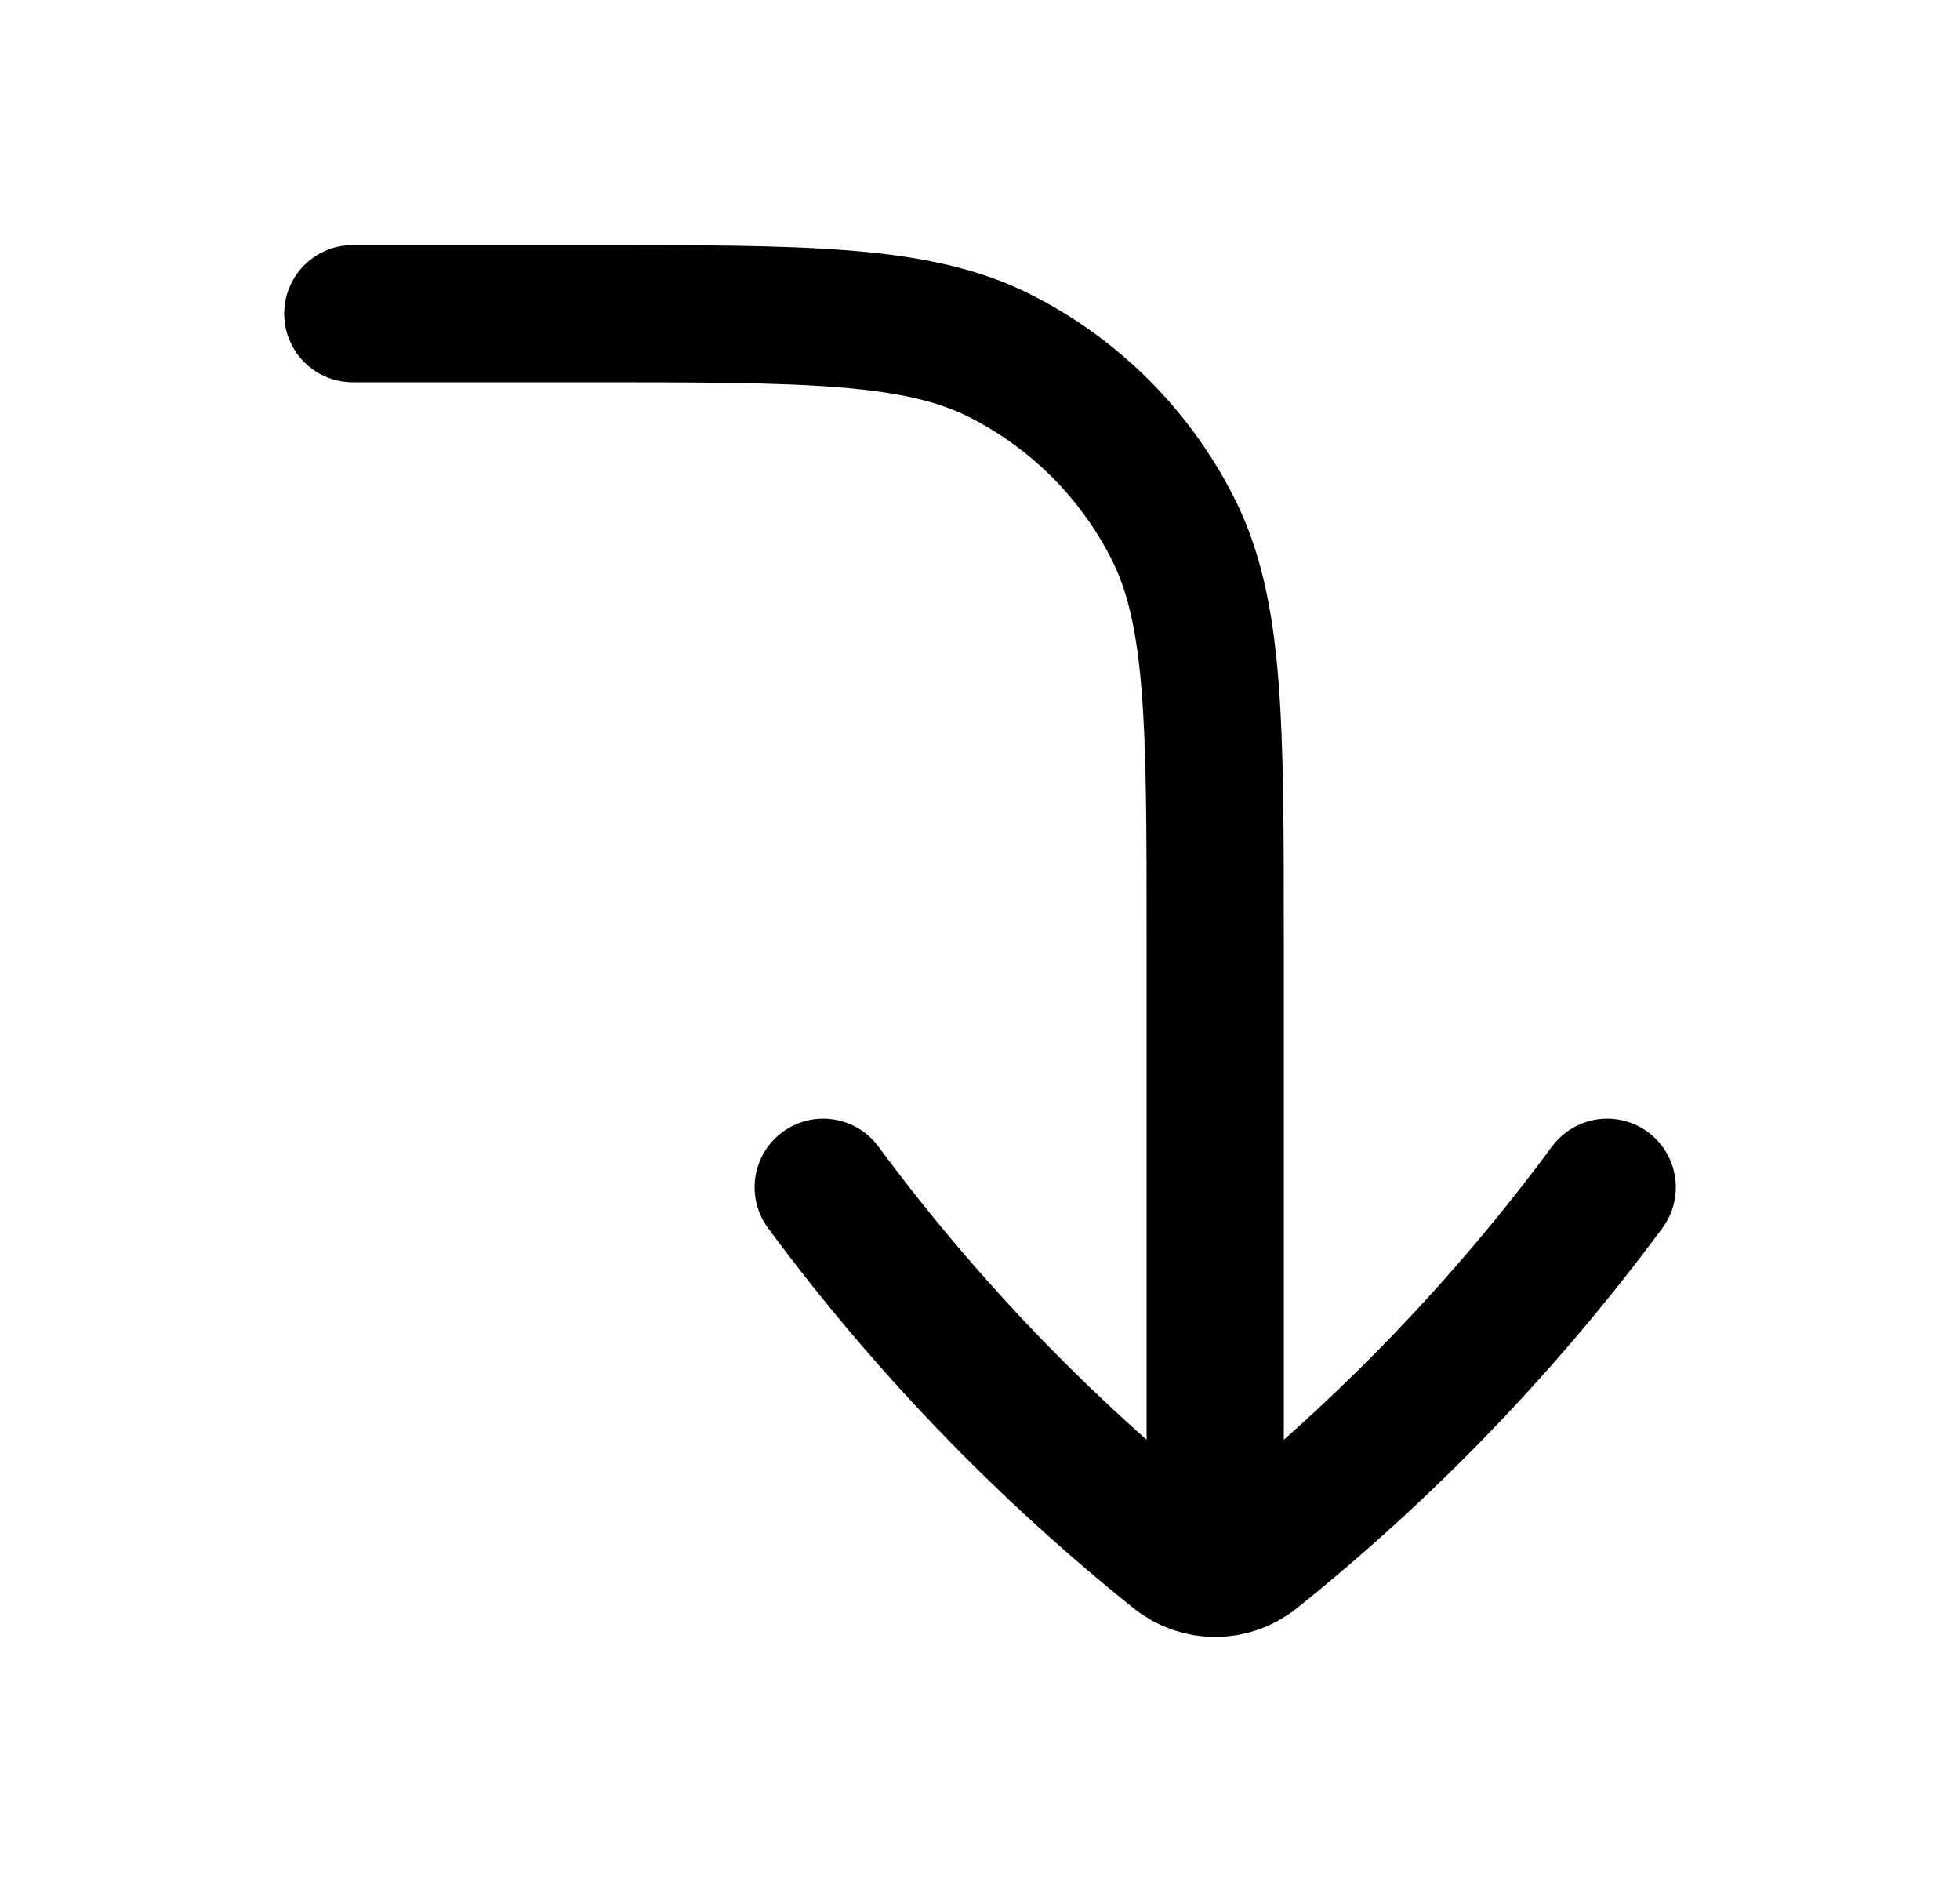 <svg xmlns="http://www.w3.org/2000/svg" viewBox="0 0 25 24" fill="none">
  <path
    d="M20.5 15.141C19.204 16.894 17.689 18.468 15.995 19.825C15.85 19.942 15.675 20 15.5 20M10.5 15.141C11.796 16.894 13.311 18.468 15.005 19.825C15.15 19.942 15.325 20 15.5 20M15.5 20L15.5 12C15.5 9.2 15.5 7.8 14.955 6.73C14.476 5.789 13.711 5.024 12.77 4.545C11.7 4 10.3 4 7.5 4H4.5"
    stroke-linejoin="round"
    stroke-linecap="round"
    stroke="currentColor"
    stroke-width="1.75"
  />
</svg>
